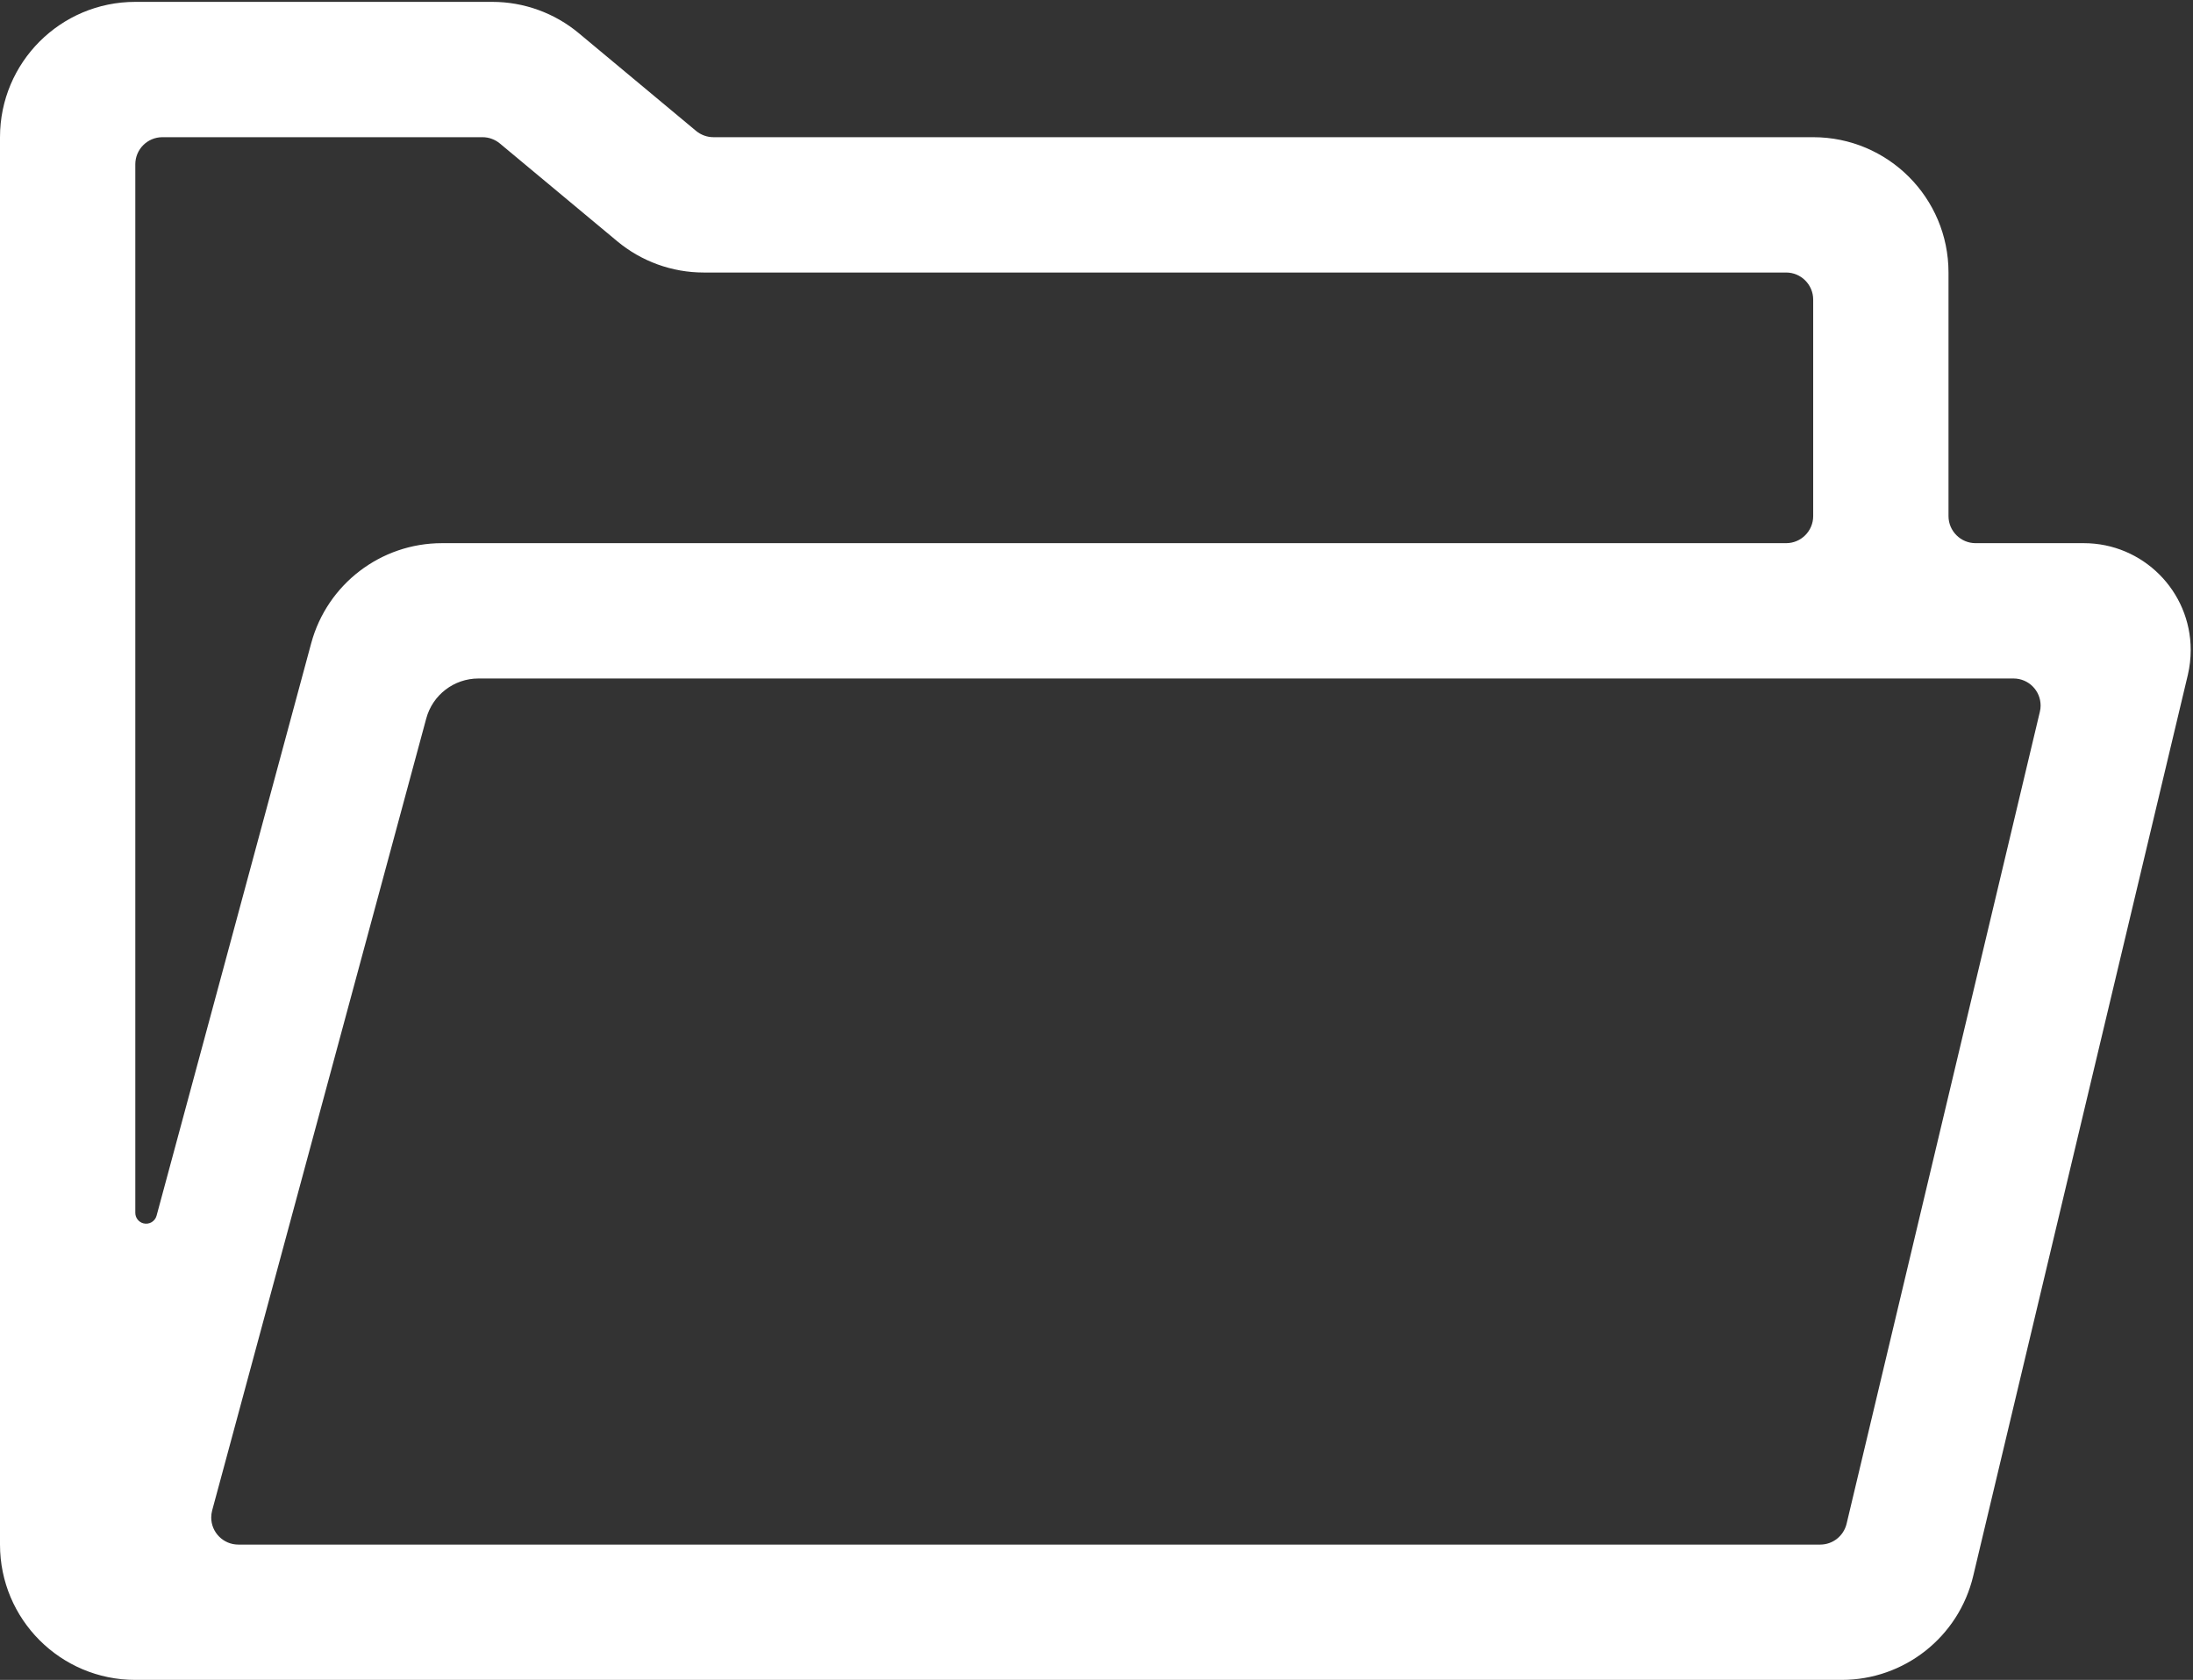 <?xml version="1.0" encoding="UTF-8"?>
<svg width="47px" height="36px" viewBox="0 0 47 36" version="1.1" xmlns="http://www.w3.org/2000/svg" xmlns:xlink="http://www.w3.org/1999/xlink">
    <rect x="0" y="0" width="47" height="36" fill="#333333" stroke="none"/>
    <!-- Generator: Sketch 50.2 (55047) - http://www.bohemiancoding.com/sketch -->
    <title>Page 1</title>
    <desc>Created with Sketch.</desc>
    <defs></defs>
    <g id="Page-1" stroke="none" stroke-width="1" fill="none" fill-rule="evenodd">
        <g id="Learning:-QK-Portal" transform="translate(-321, -1248)" fill="#FFFFFF">
            <g id="features" transform="translate(300, 1088)">
                <path d="M23.9,160.04 L31.551,160.04 C32.228,160.04 32.886,160.278 33.407,160.713 L35.919,162.806 C36.023,162.892 36.155,162.94 36.291,162.94 L59.86,162.94 C61.462,162.94 62.76,164.238 62.76,165.84 L62.76,171.06 C62.76,171.379 63.021,171.64 63.34,171.64 L65.66,171.64 C66.924,171.64 67.951,172.666 67.951,173.931 C67.951,174.109 67.93,174.286 67.89,174.461 L63.29,193.771 C62.98,195.078 61.813,196 60.47,196 L23.9,196 C22.298,196 21,194.702 21,193.1 L21,162.94 C21,161.338 22.298,160.04 23.9,160.04 L23.9,160.04 Z M64.718,175.253 C64.729,175.21 64.734,175.165 64.734,175.12 C64.734,174.8 64.475,174.54 64.154,174.54 L31.254,174.54 C30.731,174.54 30.271,174.891 30.135,175.398 L25.547,192.368 C25.534,192.418 25.527,192.468 25.527,192.52 C25.527,192.839 25.787,193.1 26.107,193.1 L60.012,193.1 C60.279,193.1 60.513,192.916 60.576,192.653 L64.718,175.253 Z M24.48,162.94 C24.161,162.94 23.9,163.2 23.9,163.52 L23.9,185.99 C23.9,186.097 23.97,186.187 24.07,186.215 C24.195,186.249 24.322,186.176 24.356,186.051 L27.67,173.783 C28.012,172.519 29.161,171.64 30.471,171.64 L59.28,171.64 C59.6,171.64 59.86,171.379 59.86,171.06 L59.86,166.42 C59.86,166.101 59.6,165.84 59.28,165.84 L36.08,165.84 C35.403,165.84 34.746,165.602 34.225,165.167 L31.712,163.074 C31.608,162.988 31.477,162.94 31.341,162.94 L24.48,162.94 Z" id="Page-1"></path>
            </g>
        </g>
    </g>
</svg>